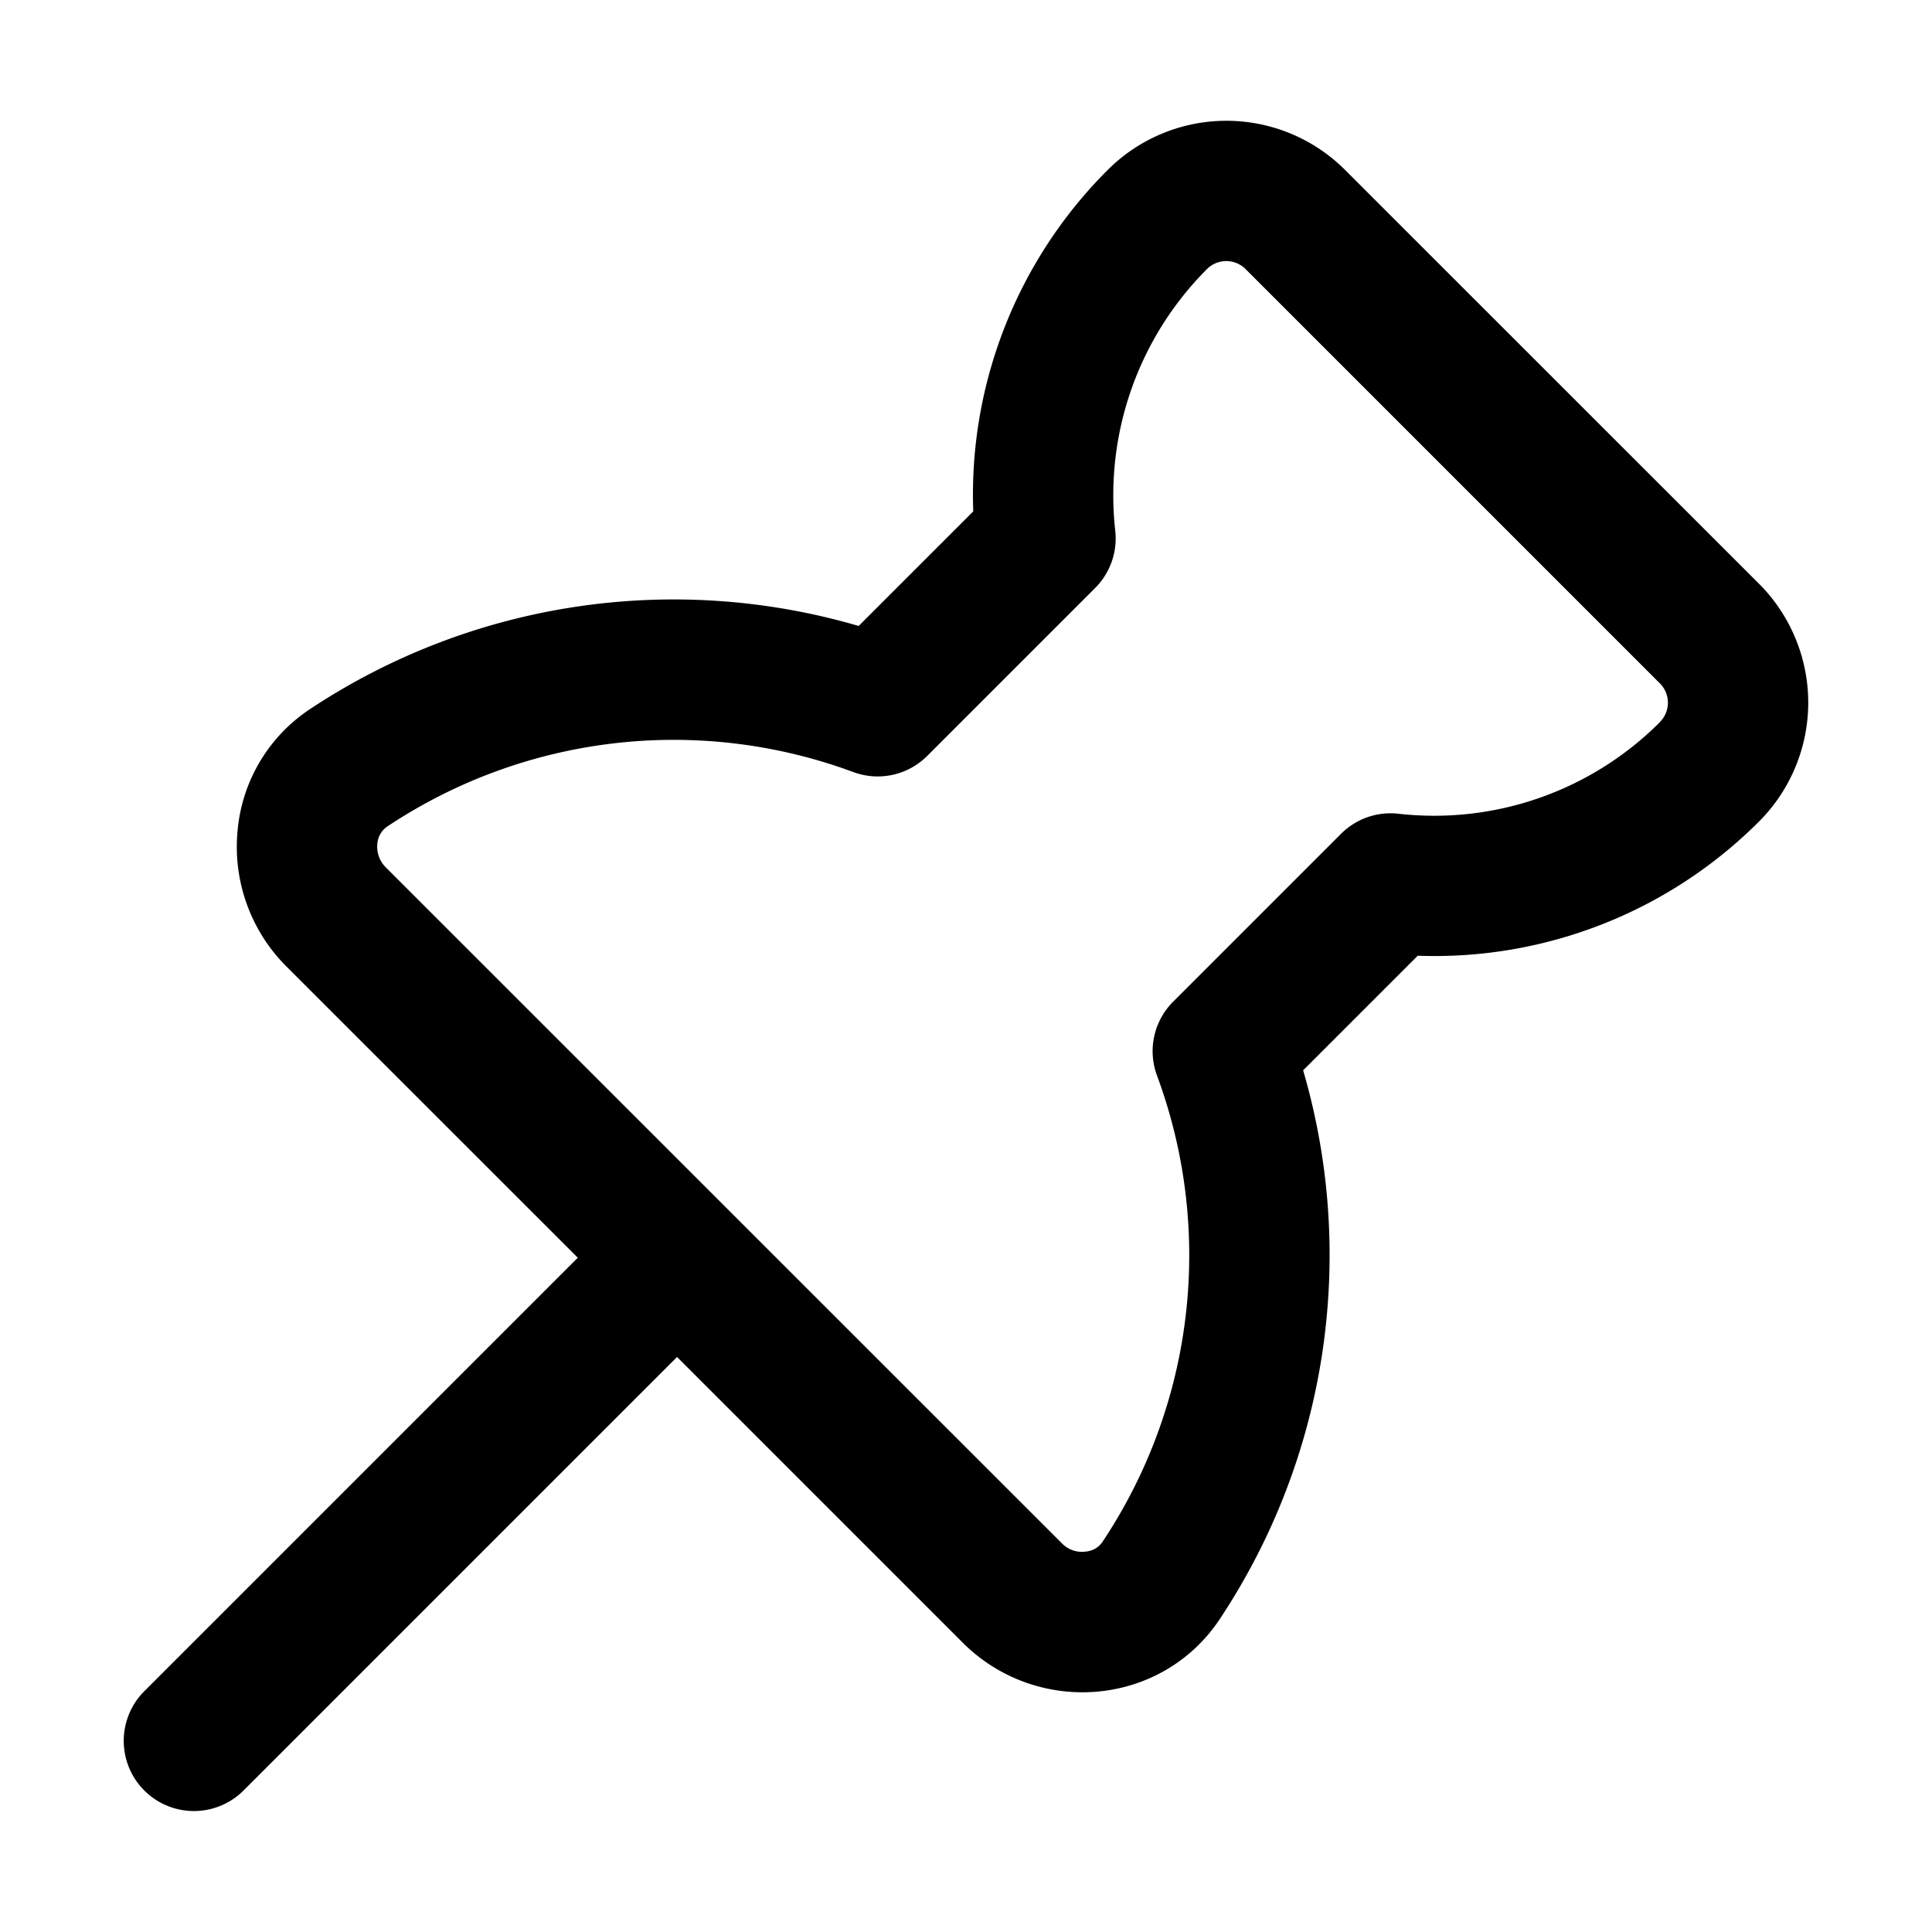 <svg id="strib-pinned" viewBox="0 0 16 16" width="16" height="16" fill="currentcolor" class="strib-icon strib-pinned" xmlns="http://www.w3.org/2000/svg" clip-rule="evenodd" fill-rule="evenodd">
  <path d="m14.569 4.836-3.43-3.429a1.39 1.39 0 0 0-1.965 0A3.8 3.8 0 0 0 8.06 4.235l-.949.949a5.45 5.45 0 0 0-4.552.694 1.35 1.35 0 0 0-.591.997 1.4 1.4 0 0 0 .403 1.128l2.414 2.413-3.59 3.59a.581.581 0 1 0 .822.822l3.59-3.59 2.366 2.366a1.4 1.4 0 0 0 1.128.404c.408-.04.77-.256.995-.591a5.45 5.45 0 0 0 .696-4.553l.949-.949a3.8 3.8 0 0 0 2.828-1.113 1.393 1.393 0 0 0 0-1.966m-.822 1.144a2.64 2.64 0 0 1-2.166.759.58.58 0 0 0-.475.166l-1.39 1.39a.58.58 0 0 0-.134.613 4.28 4.28 0 0 1-.451 3.86c-.04.06-.1.078-.143.082a.23.23 0 0 1-.193-.068L3.193 7.181a.24.24 0 0 1-.068-.193.19.19 0 0 1 .082-.143 4.28 4.28 0 0 1 3.86-.451.58.58 0 0 0 .613-.135l1.39-1.39a.58.58 0 0 0 .166-.474 2.65 2.65 0 0 1 .759-2.166.226.226 0 0 1 .321 0l3.43 3.43a.226.226 0 0 1 0 .321z"/>
</svg>
